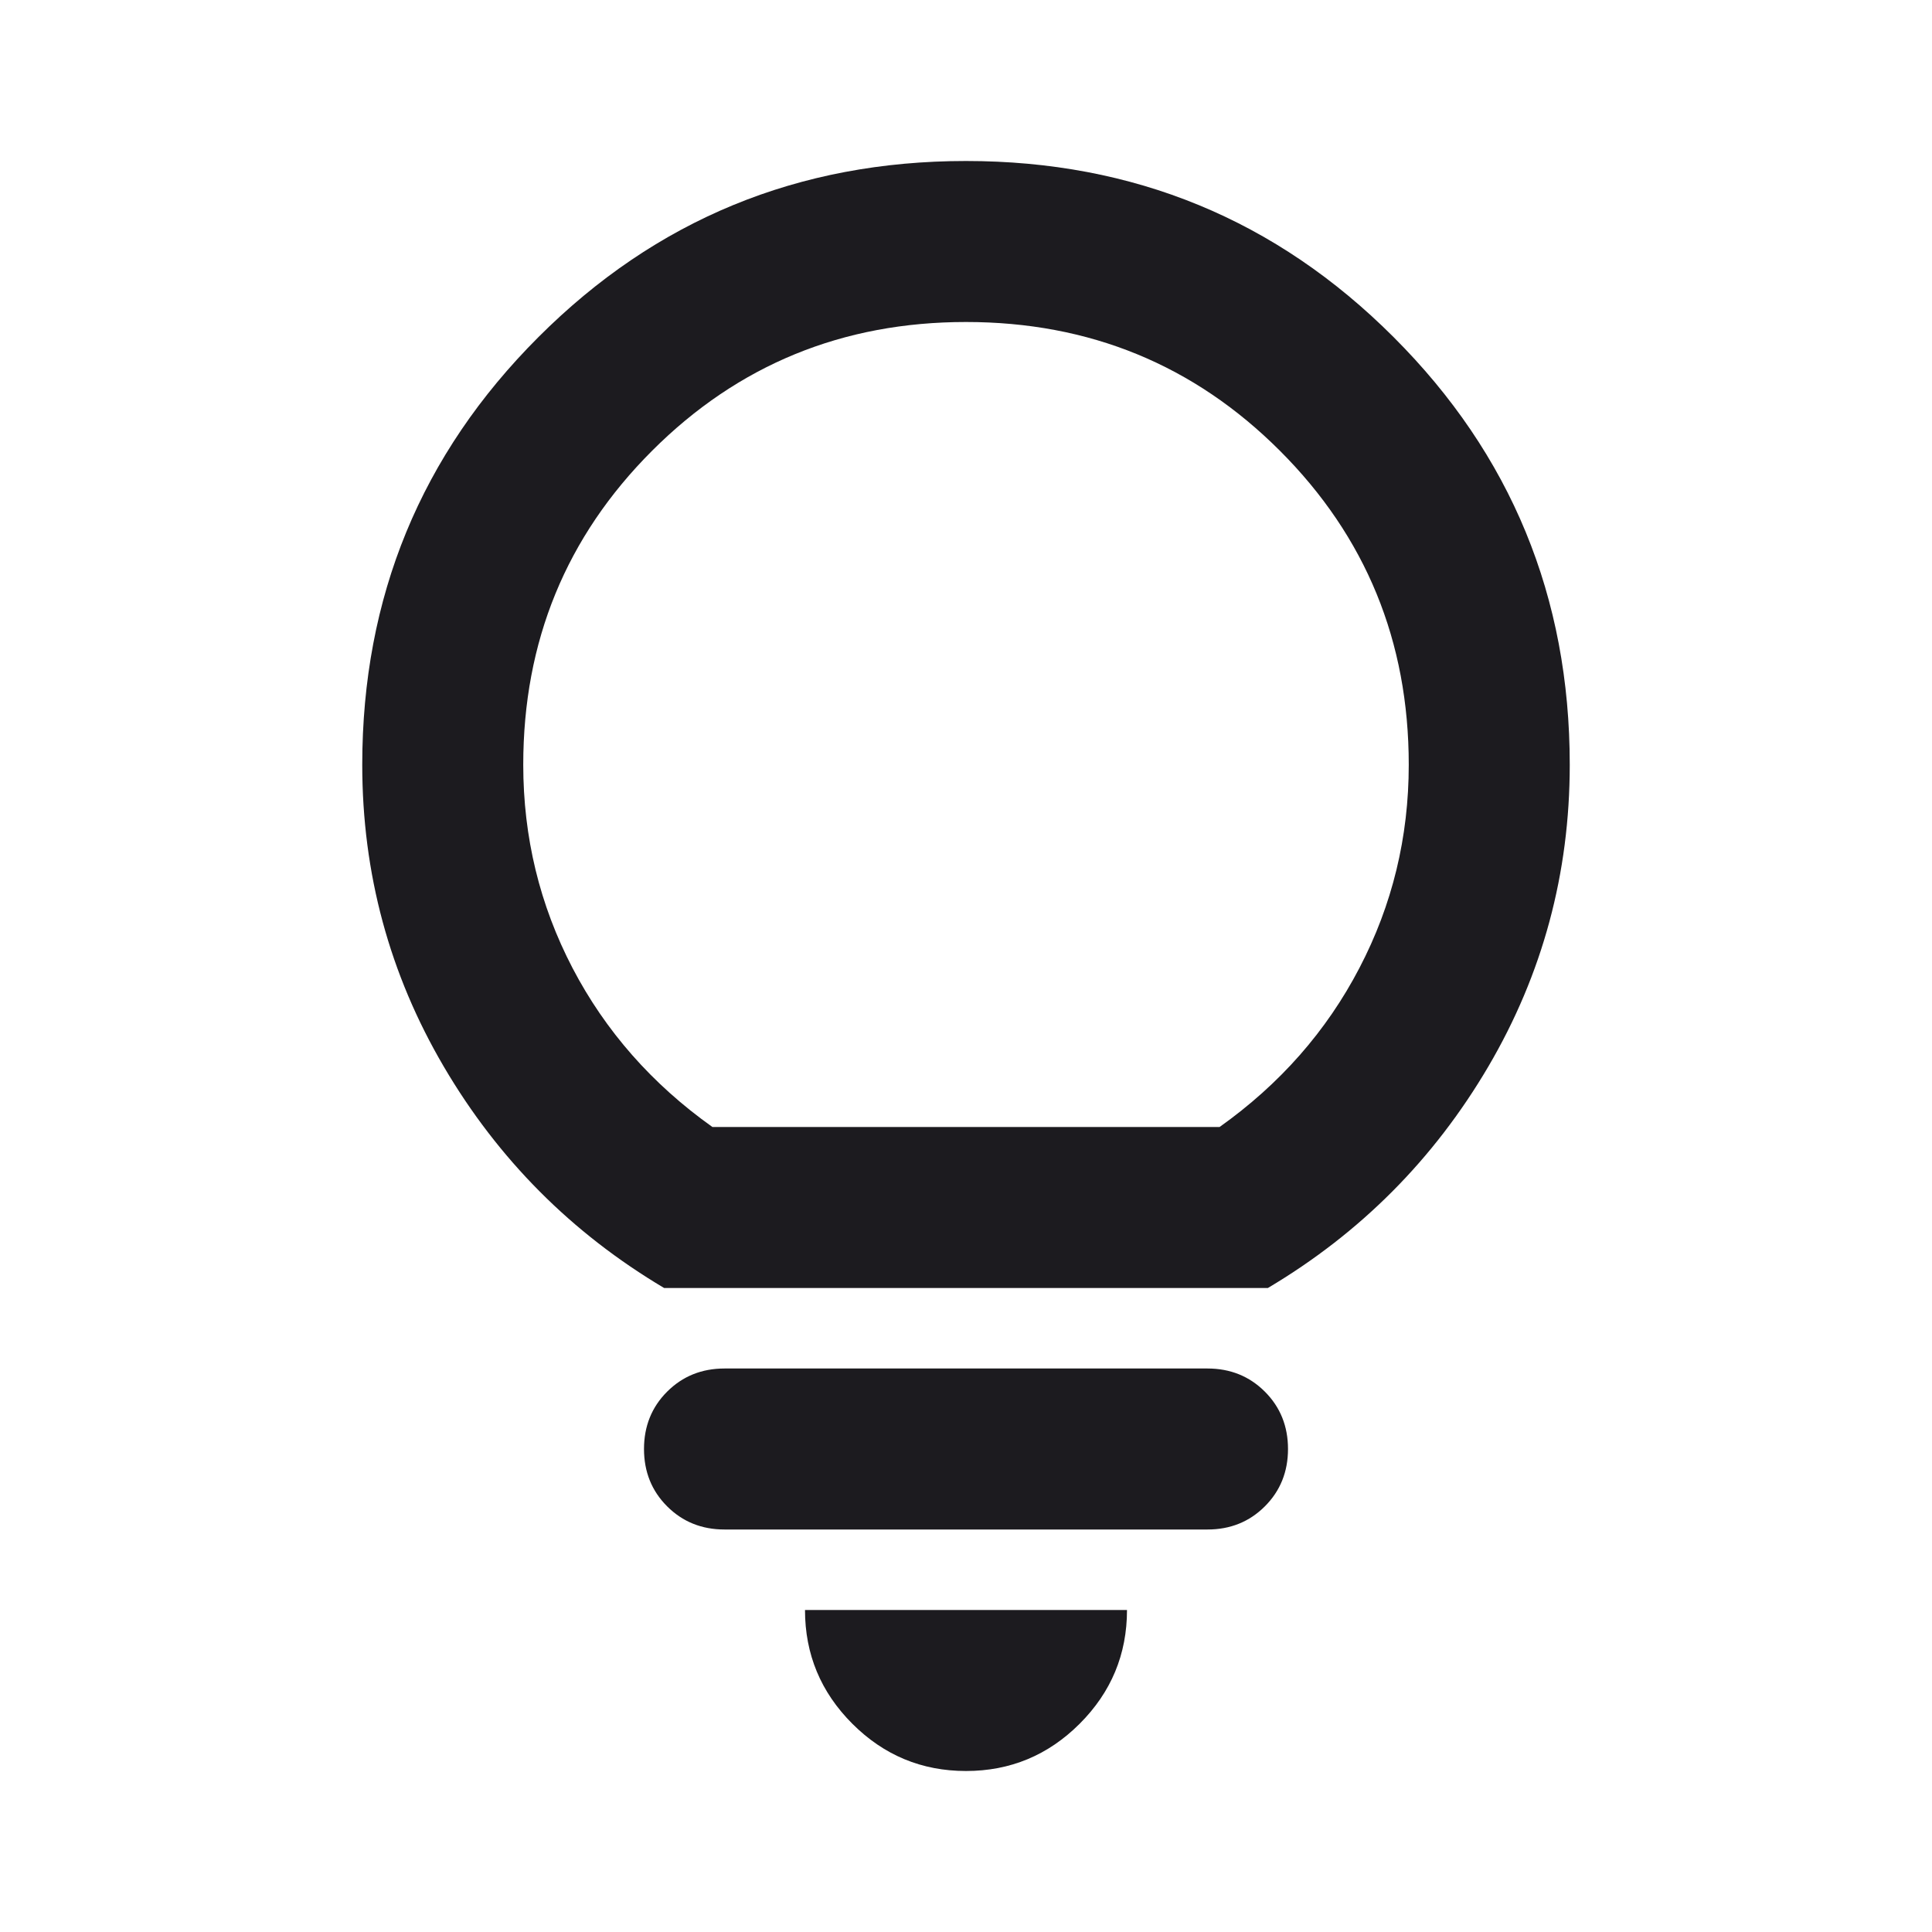 <svg width="24" height="24" viewBox="0 0 24 24" fill="none" xmlns="http://www.w3.org/2000/svg">
<mask id="mask0_189_1245" style="mask-type:alpha" maskUnits="userSpaceOnUse" x="0" y="0" width="24" height="24">
<rect width="24" height="24" fill="#D9D9D9"/>
</mask>
<g mask="url(#mask0_189_1245)">
<path d="M12 22C11.45 22 10.979 21.804 10.588 21.413C10.196 21.021 10 20.55 10 20H14C14 20.55 13.804 21.021 13.412 21.413C13.021 21.804 12.55 22 12 22ZM9 19C8.717 19 8.479 18.904 8.287 18.712C8.096 18.521 8 18.283 8 18C8 17.717 8.096 17.479 8.287 17.288C8.479 17.096 8.717 17 9 17H15C15.283 17 15.521 17.096 15.713 17.288C15.904 17.479 16 17.717 16 18C16 18.283 15.904 18.521 15.713 18.712C15.521 18.904 15.283 19 15 19H9ZM8.25 16C7.1 15.317 6.188 14.4 5.513 13.25C4.838 12.1 4.5 10.85 4.5 9.5C4.5 7.417 5.229 5.646 6.688 4.188C8.146 2.729 9.917 2 12 2C14.083 2 15.854 2.729 17.312 4.188C18.771 5.646 19.5 7.417 19.5 9.5C19.5 10.85 19.163 12.1 18.488 13.25C17.812 14.4 16.9 15.317 15.75 16H8.25ZM8.85 14H15.15C15.9 13.467 16.479 12.808 16.887 12.025C17.296 11.242 17.5 10.4 17.5 9.5C17.5 7.967 16.967 6.667 15.9 5.6C14.833 4.533 13.533 4 12 4C10.467 4 9.167 4.533 8.1 5.6C7.033 6.667 6.5 7.967 6.5 9.5C6.5 10.4 6.704 11.242 7.112 12.025C7.521 12.808 8.1 13.467 8.85 14Z" fill="#1C1B1F"/>
</g>
</svg>
